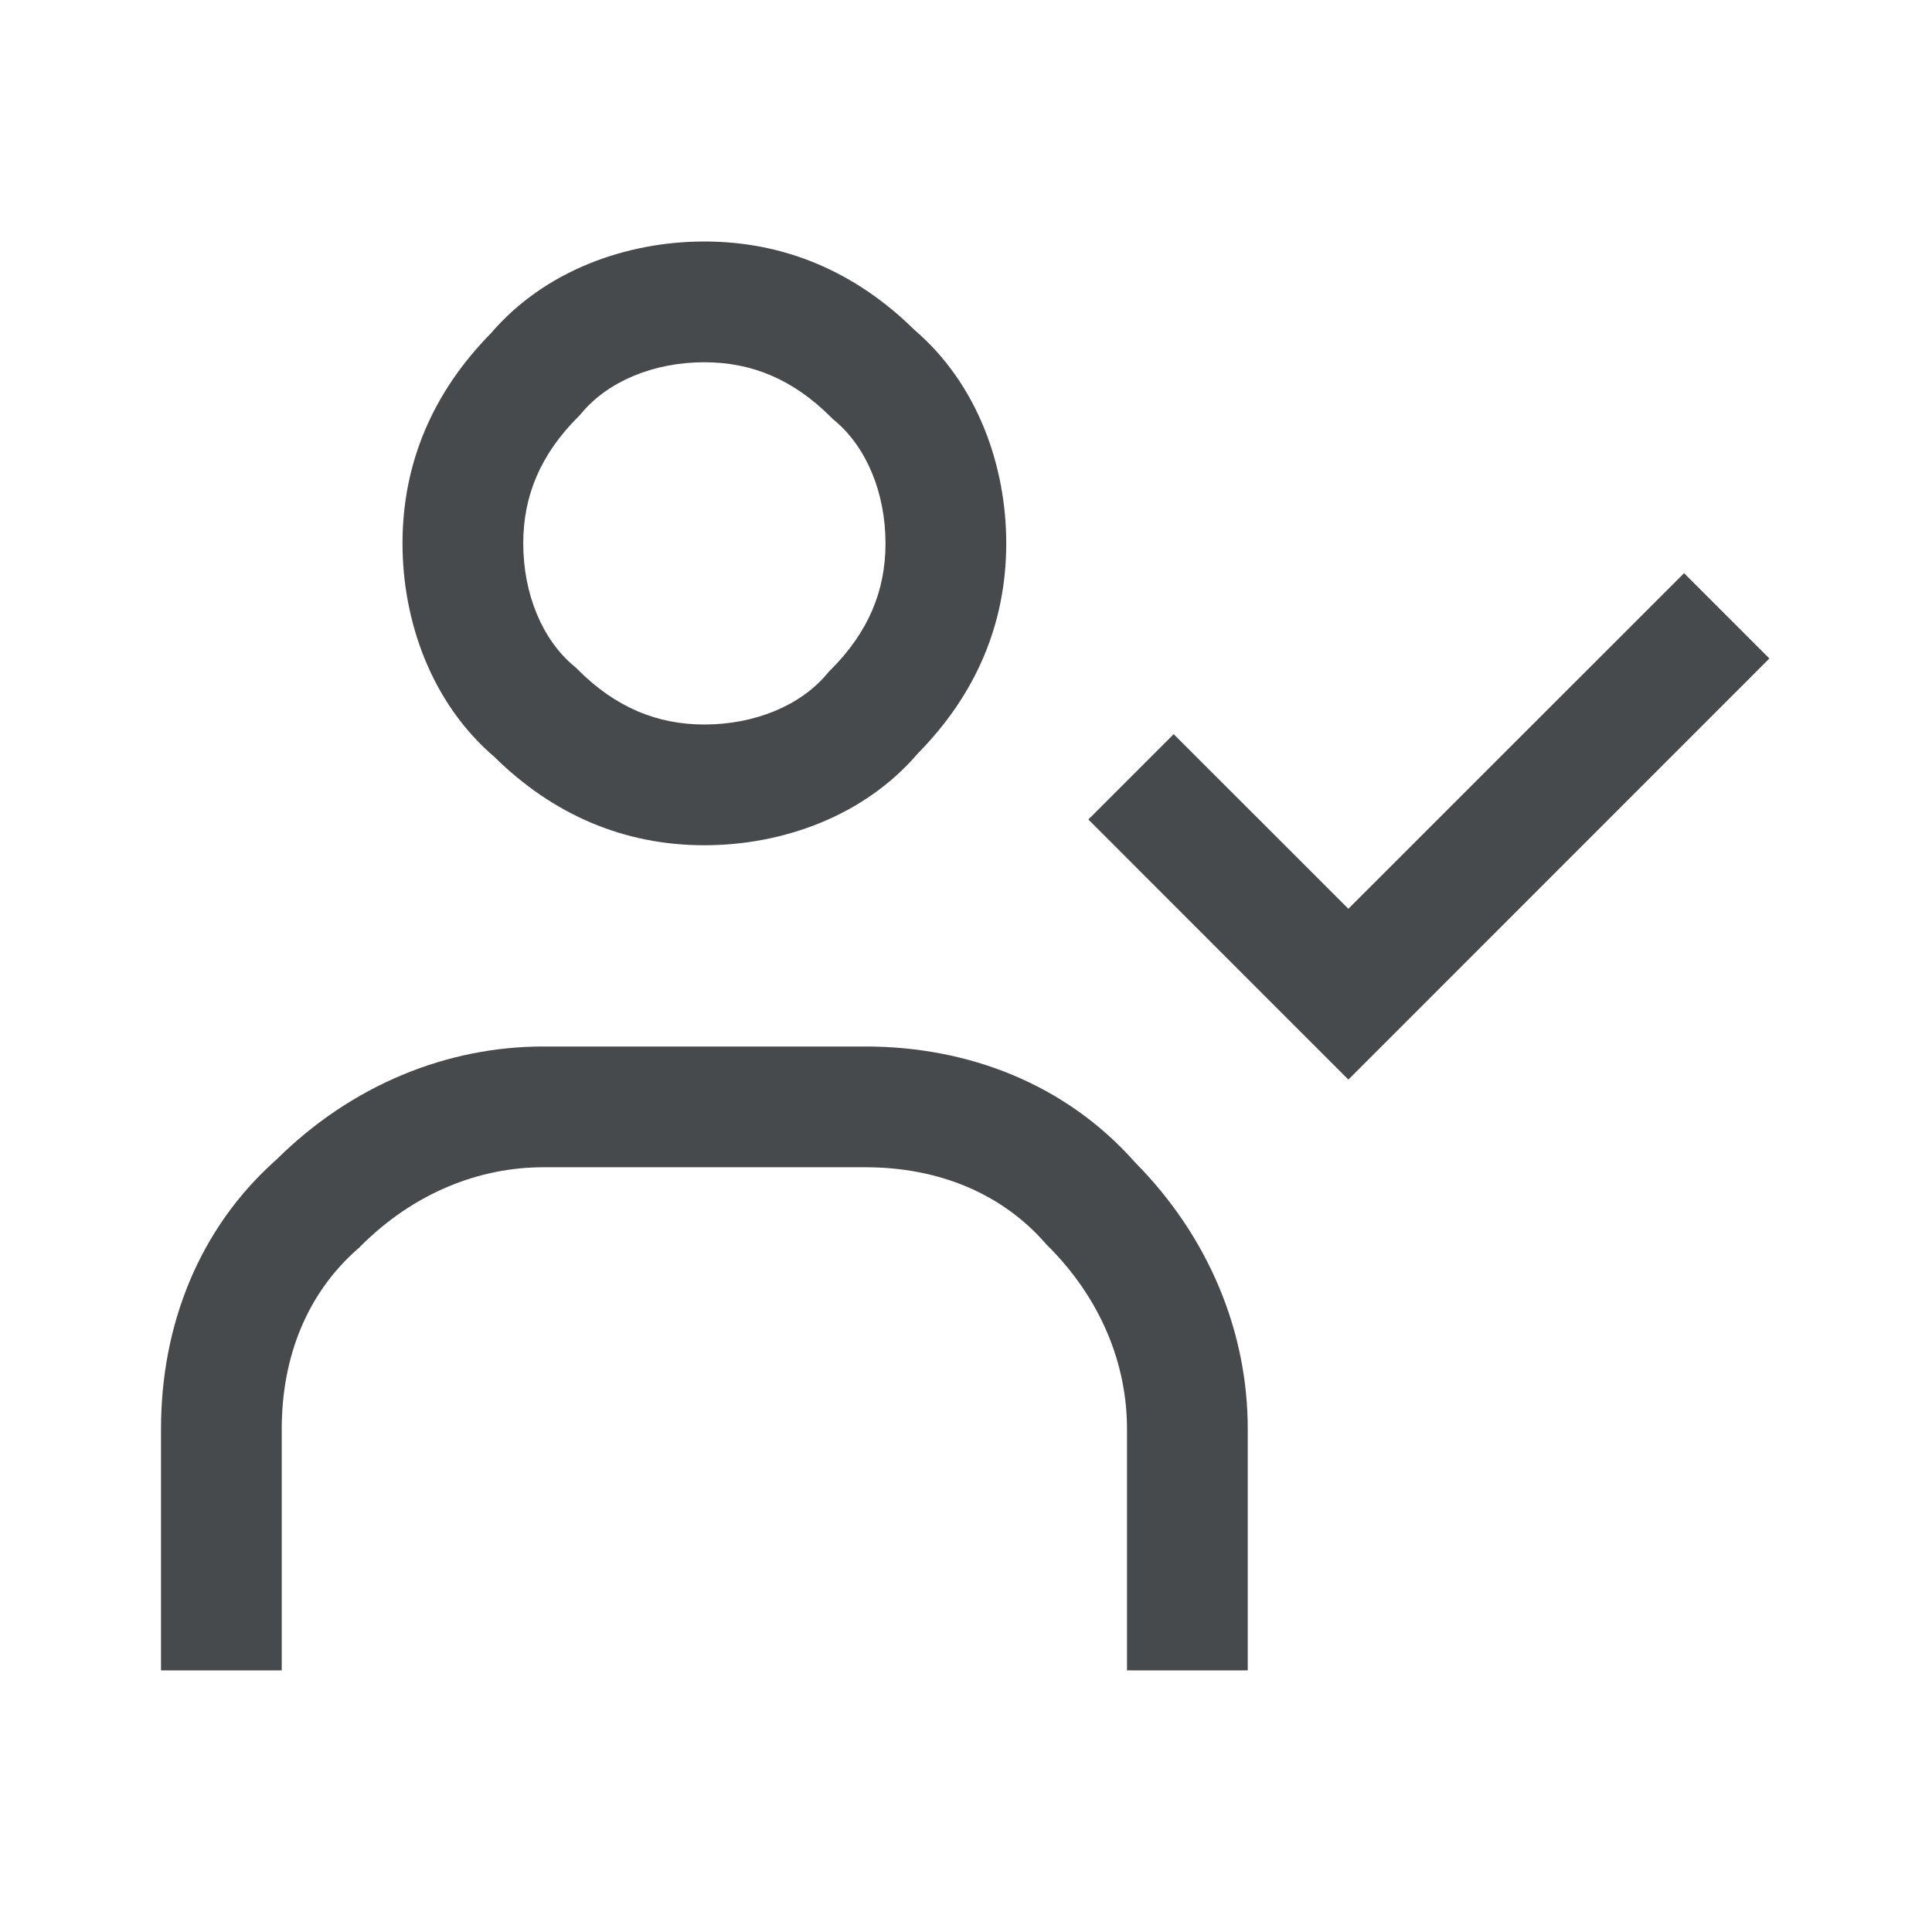 <svg width="24" height="24" viewBox="0 0 24 24" fill="none" xmlns="http://www.w3.org/2000/svg">
<path fill-rule="evenodd" clip-rule="evenodd" d="M16.75 11.289L20.92 7.12L21.98 8.18L16.75 13.411L13.52 10.18L14.58 9.12L16.75 11.289Z" fill="#464A4D"/>
<path fill-rule="evenodd" clip-rule="evenodd" d="M6.096 4.143C6.77 3.354 7.791 3 8.75 3C9.751 3 10.63 3.38 11.357 4.096C12.146 4.77 12.5 5.791 12.5 6.75C12.5 7.751 12.12 8.63 11.404 9.357C10.73 10.146 9.709 10.5 8.75 10.5C7.749 10.5 6.87 10.12 6.143 9.404C5.354 8.73 5 7.709 5 6.75C5 5.749 5.38 4.87 6.096 4.143ZM8.75 4.5C8.12 4.5 7.553 4.738 7.226 5.13L7.204 5.156L7.18 5.18C6.712 5.649 6.5 6.162 6.5 6.75C6.5 7.38 6.738 7.947 7.13 8.274L7.156 8.296L7.18 8.32C7.649 8.788 8.162 9 8.75 9C9.38 9 9.947 8.762 10.274 8.37L10.296 8.344L10.32 8.32C10.789 7.851 11 7.338 11 6.75C11 6.12 10.762 5.553 10.37 5.226L10.344 5.204L10.32 5.18C9.851 4.712 9.338 4.5 8.75 4.5Z" fill="#464A4D"/>
<path fill-rule="evenodd" clip-rule="evenodd" d="M6.75 14.5C5.955 14.5 5.144 14.816 4.48 15.48L4.463 15.498L4.444 15.514C3.829 16.053 3.5 16.835 3.5 17.75V20.75H2V17.75C2 16.473 2.465 15.263 3.437 14.402C4.371 13.477 5.552 13 6.75 13H10.75C12.027 13 13.237 13.465 14.098 14.437C15.023 15.371 15.5 16.552 15.5 17.75V20.75H14V17.75C14 16.955 13.684 16.144 13.02 15.48L13.002 15.463L12.986 15.444C12.447 14.829 11.665 14.5 10.75 14.5H6.75Z" fill="#464A4D"/>
</svg>
